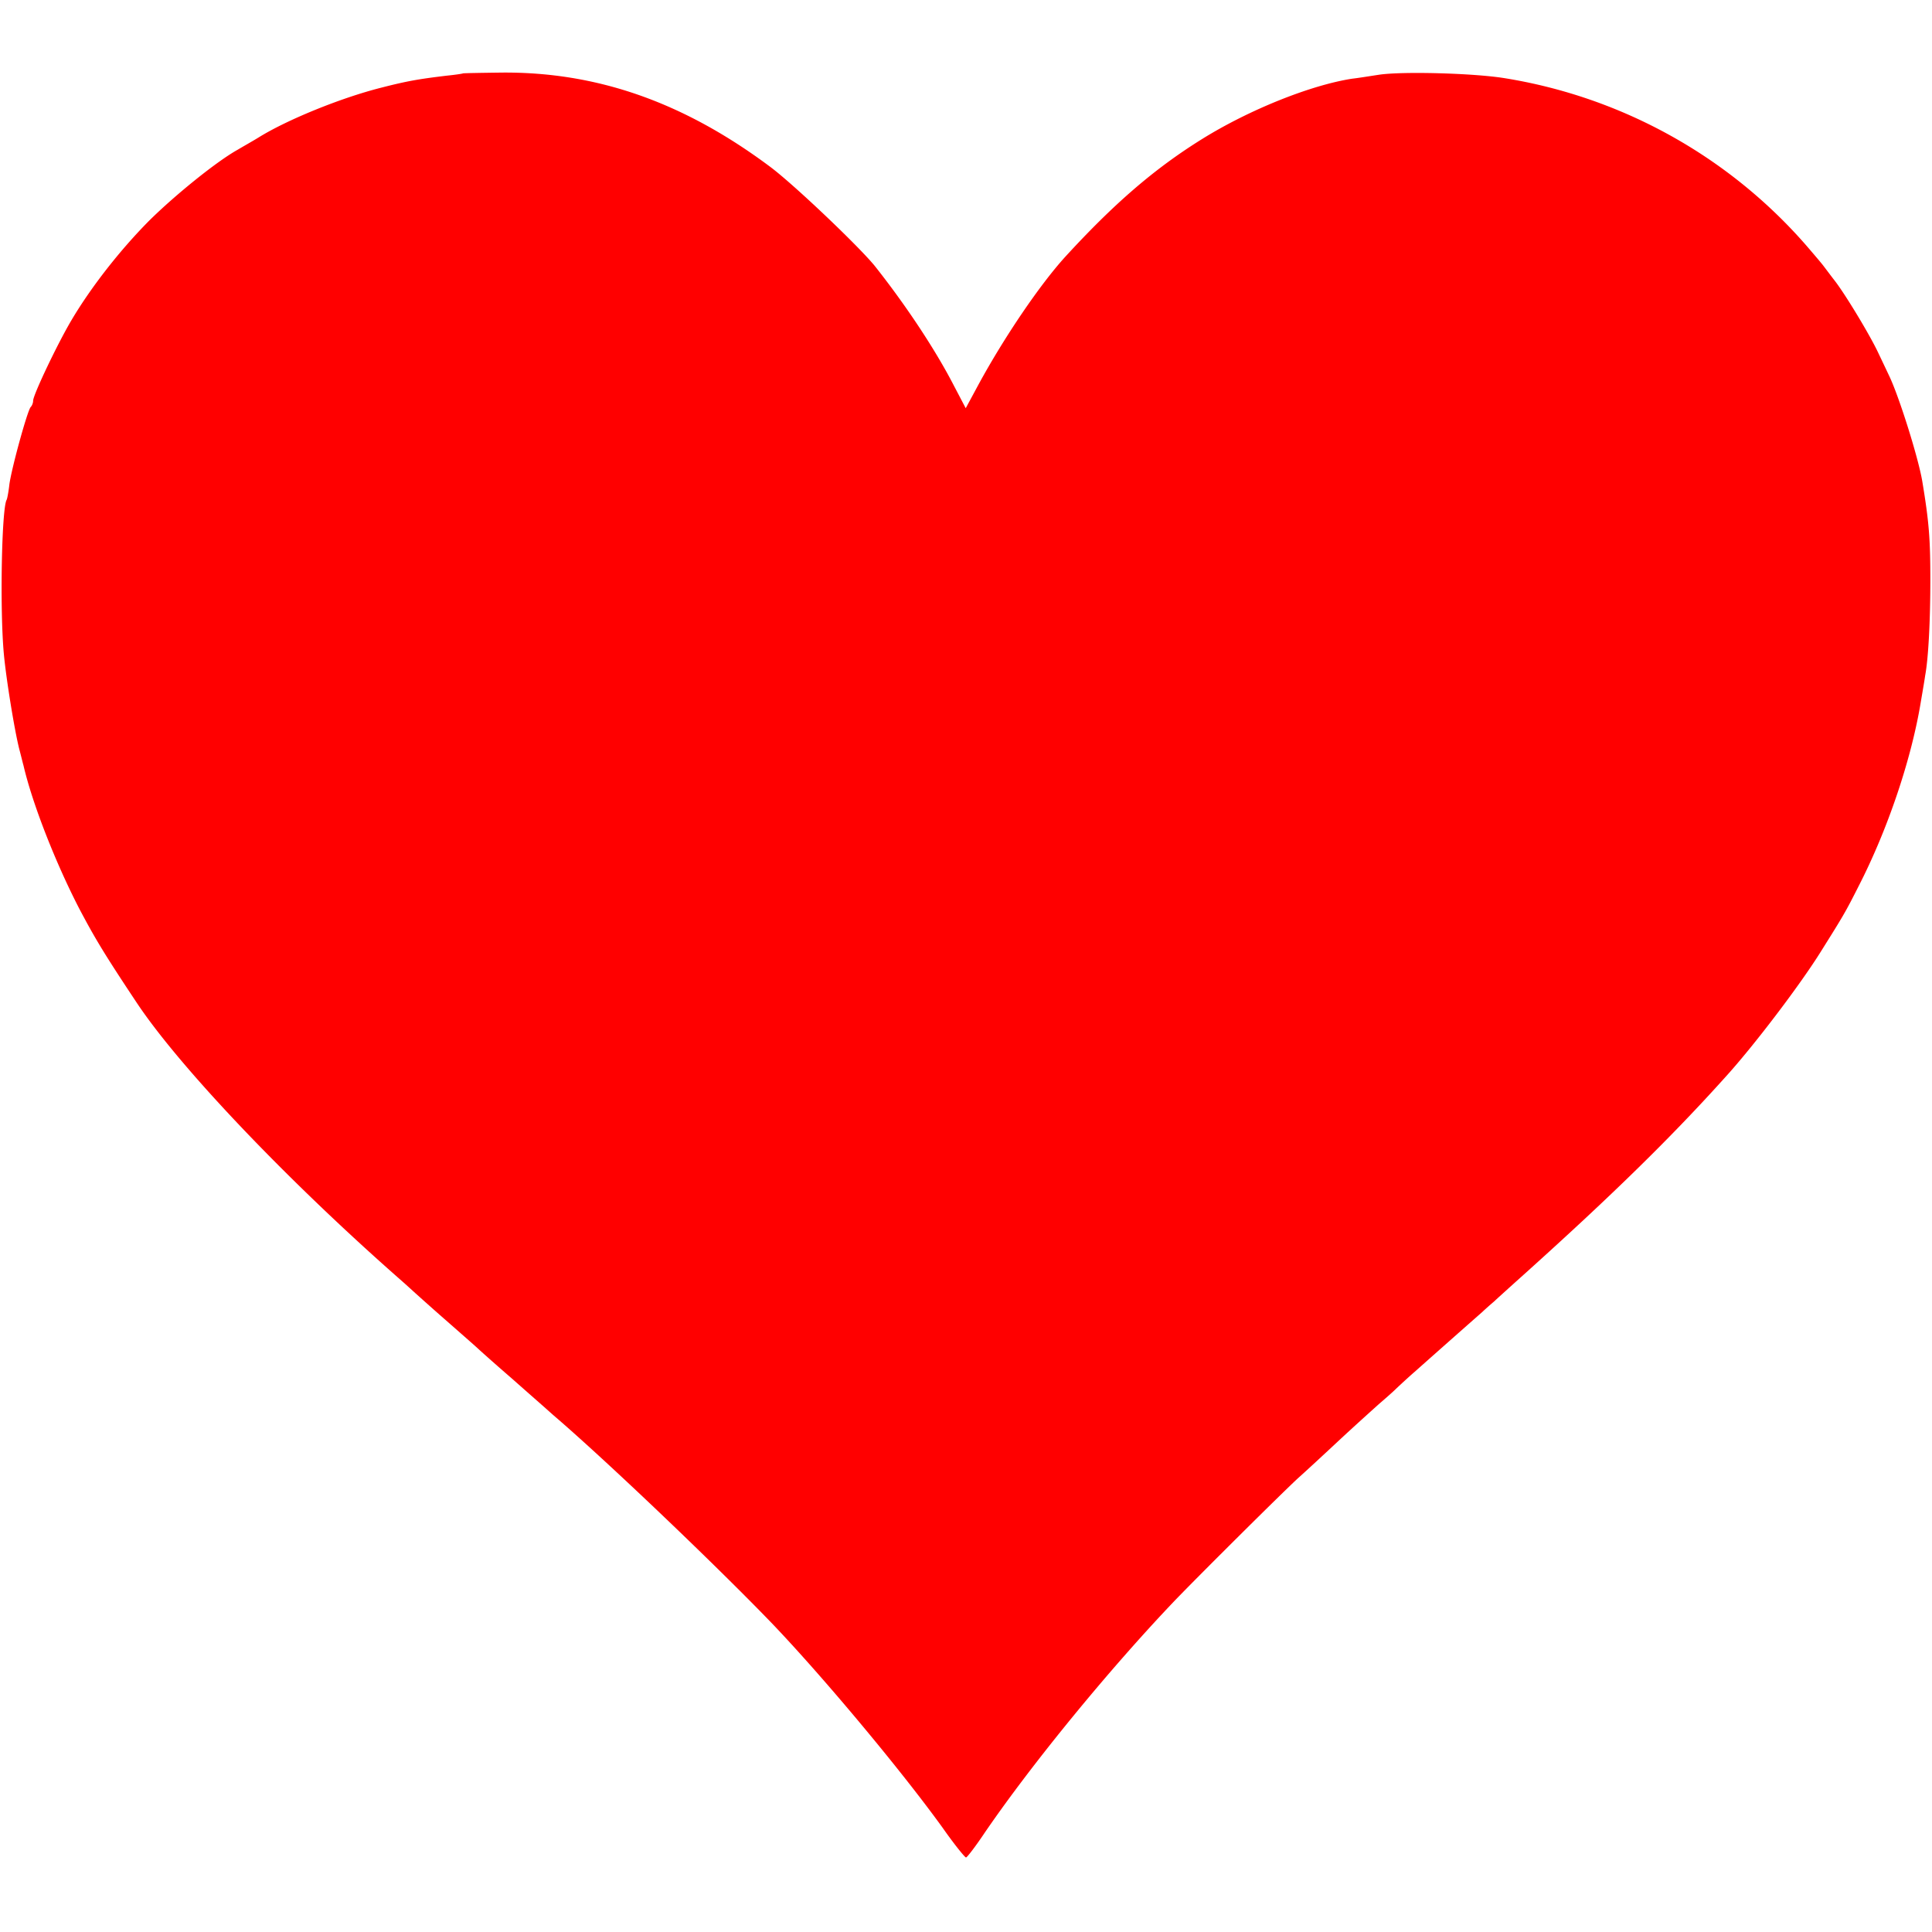 <svg xmlns="http://www.w3.org/2000/svg" viewBox="0 0 1024 1024">
  <path d="M245.321 38.912c-.146.146-3.95.731-8.338 1.17-14.629 1.756-20.919 2.78-35.109 6.437-21.357 5.412-49.737 16.969-64.804 26.331-3.072 1.902-8.046 4.681-10.972 6.437-11.117 6.144-33.207 23.991-47.104 37.742-15.36 15.506-30.72 35.108-41.106 52.662-7.461 12.581-20.334 39.644-20.334 42.716 0 1.17-.585 2.633-1.316 3.364-1.756 2.048-10.094 32.33-11.264 40.96-.439 3.95-1.171 7.754-1.463 8.192-2.633 4.535-3.657 58.368-1.463 81.774 1.17 12.727 5.559 40.082 8.192 50.469.878 3.218 1.755 7.021 2.194 8.484 4.681 20.188 16.823 51.2 29.404 75.63 8.484 16.091 13.312 24.137 30.427 49.883 22.674 34.231 79.726 94.208 139.849 147.018 3.511 3.072 7.461 6.729 8.777 7.899 1.317 1.17 7.168 6.437 13.166 11.703 5.998 5.266 14.19 12.434 18.286 16.091 3.95 3.657 12.58 11.264 19.017 16.823 6.437 5.705 13.605 11.996 16.091 14.19 2.341 2.048 5.706 5.12 7.461 6.583 28.965 25.015 86.309 79.872 114.834 109.568 26.771 28.087 67.292 76.507 89.82 107.666 6.144 8.777 11.849 15.799 12.434 15.799.585 0 5.266-6.144 10.24-13.605 25.307-36.864 65.536-85.869 99.474-121.563 11.849-12.434 59.246-59.538 66.707-66.268 2.486-2.194 11.702-10.678 20.48-18.87 8.777-8.192 18.578-16.97 21.65-19.749 3.218-2.779 7.607-6.583 9.655-8.631 2.194-2.048 6.436-5.998 9.655-8.777 6.729-5.998 28.379-25.161 35.547-31.451a169.679 169.679 0 0 1 6.583-5.852c.878-.878 8.484-7.753 16.969-15.36 45.349-40.814 76.654-71.387 105.326-103.278 15.213-16.676 40.082-49.444 51.053-67.145 11.557-18.432 12.727-20.333 19.603-33.938 15.652-30.427 28.233-67.877 33.207-98.45 1.024-5.998 2.048-11.996 2.194-13.312 1.755-9.216 2.779-29.257 2.779-51.054s-.731-30.72-4.242-51.931c-2.048-12.435-12.434-45.495-17.701-56.32-1.316-2.78-3.803-8.046-5.558-11.703-4.243-9.216-17.847-31.744-23.406-38.766-2.487-3.218-4.974-6.583-5.559-7.314-.585-.878-4.681-5.705-9.216-10.972-41.253-47.396-98.011-78.848-160.183-88.795-16.53-2.633-54.272-3.657-66.56-1.756-4.827.732-11.118 1.756-13.897 2.048-21.943 3.365-54.565 16.384-79.726 32.037-25.161 15.653-46.519 34.085-72.411 62.318-13.458 14.775-32.329 42.569-45.934 67.584l-6.875 12.727-6.291-11.996c-9.947-19.31-25.746-43.008-41.984-63.488-8.484-10.386-42.861-43.154-55.442-52.516-45.641-34.085-91.575-50.323-142.336-49.884-11.118.146-20.334.293-20.48.439Z" style="fill:red;fill-rule:nonzero"/>
</svg>
